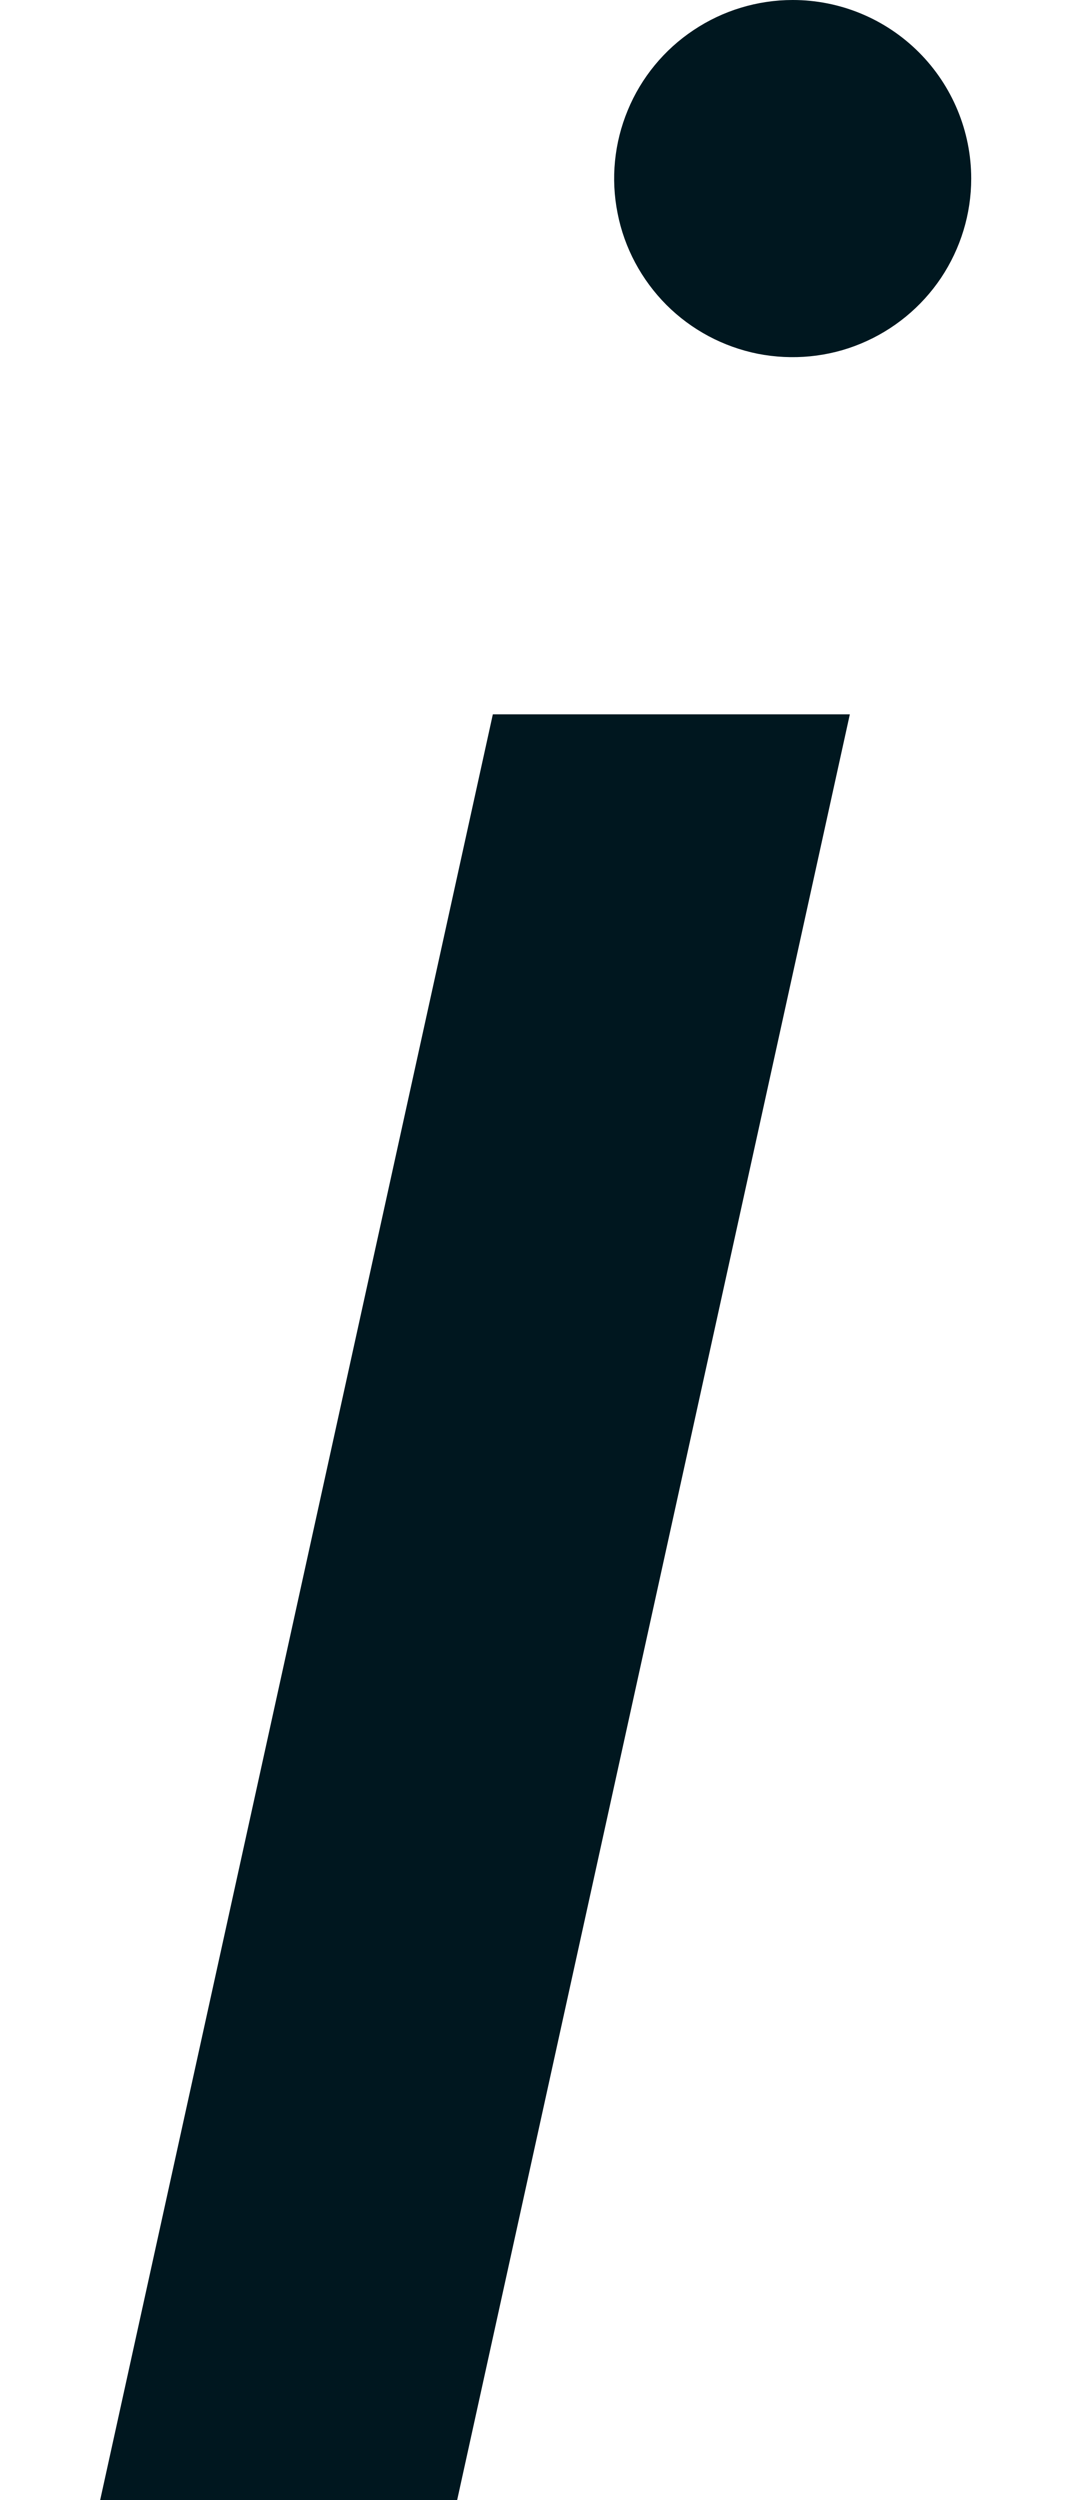 <svg width="6" height="14" viewBox="0 0 6 14" fill="none" xmlns="http://www.w3.org/2000/svg">
    <path d="M2.761 4H4.761L2.561 14H0.561L2.761 4ZM4.441 0C4.243 0 4.049 0.059 3.885 0.169C3.721 0.278 3.592 0.435 3.517 0.617C3.441 0.8 3.421 1.001 3.46 1.195C3.498 1.389 3.594 1.567 3.733 1.707C3.873 1.847 4.051 1.942 4.245 1.981C4.439 2.019 4.641 2 4.823 1.924C5.006 1.848 5.162 1.72 5.272 1.556C5.382 1.391 5.441 1.198 5.441 1C5.441 0.735 5.335 0.48 5.148 0.293C4.96 0.105 4.706 0 4.441 0Z" fill="#00171F"/>
</svg>
